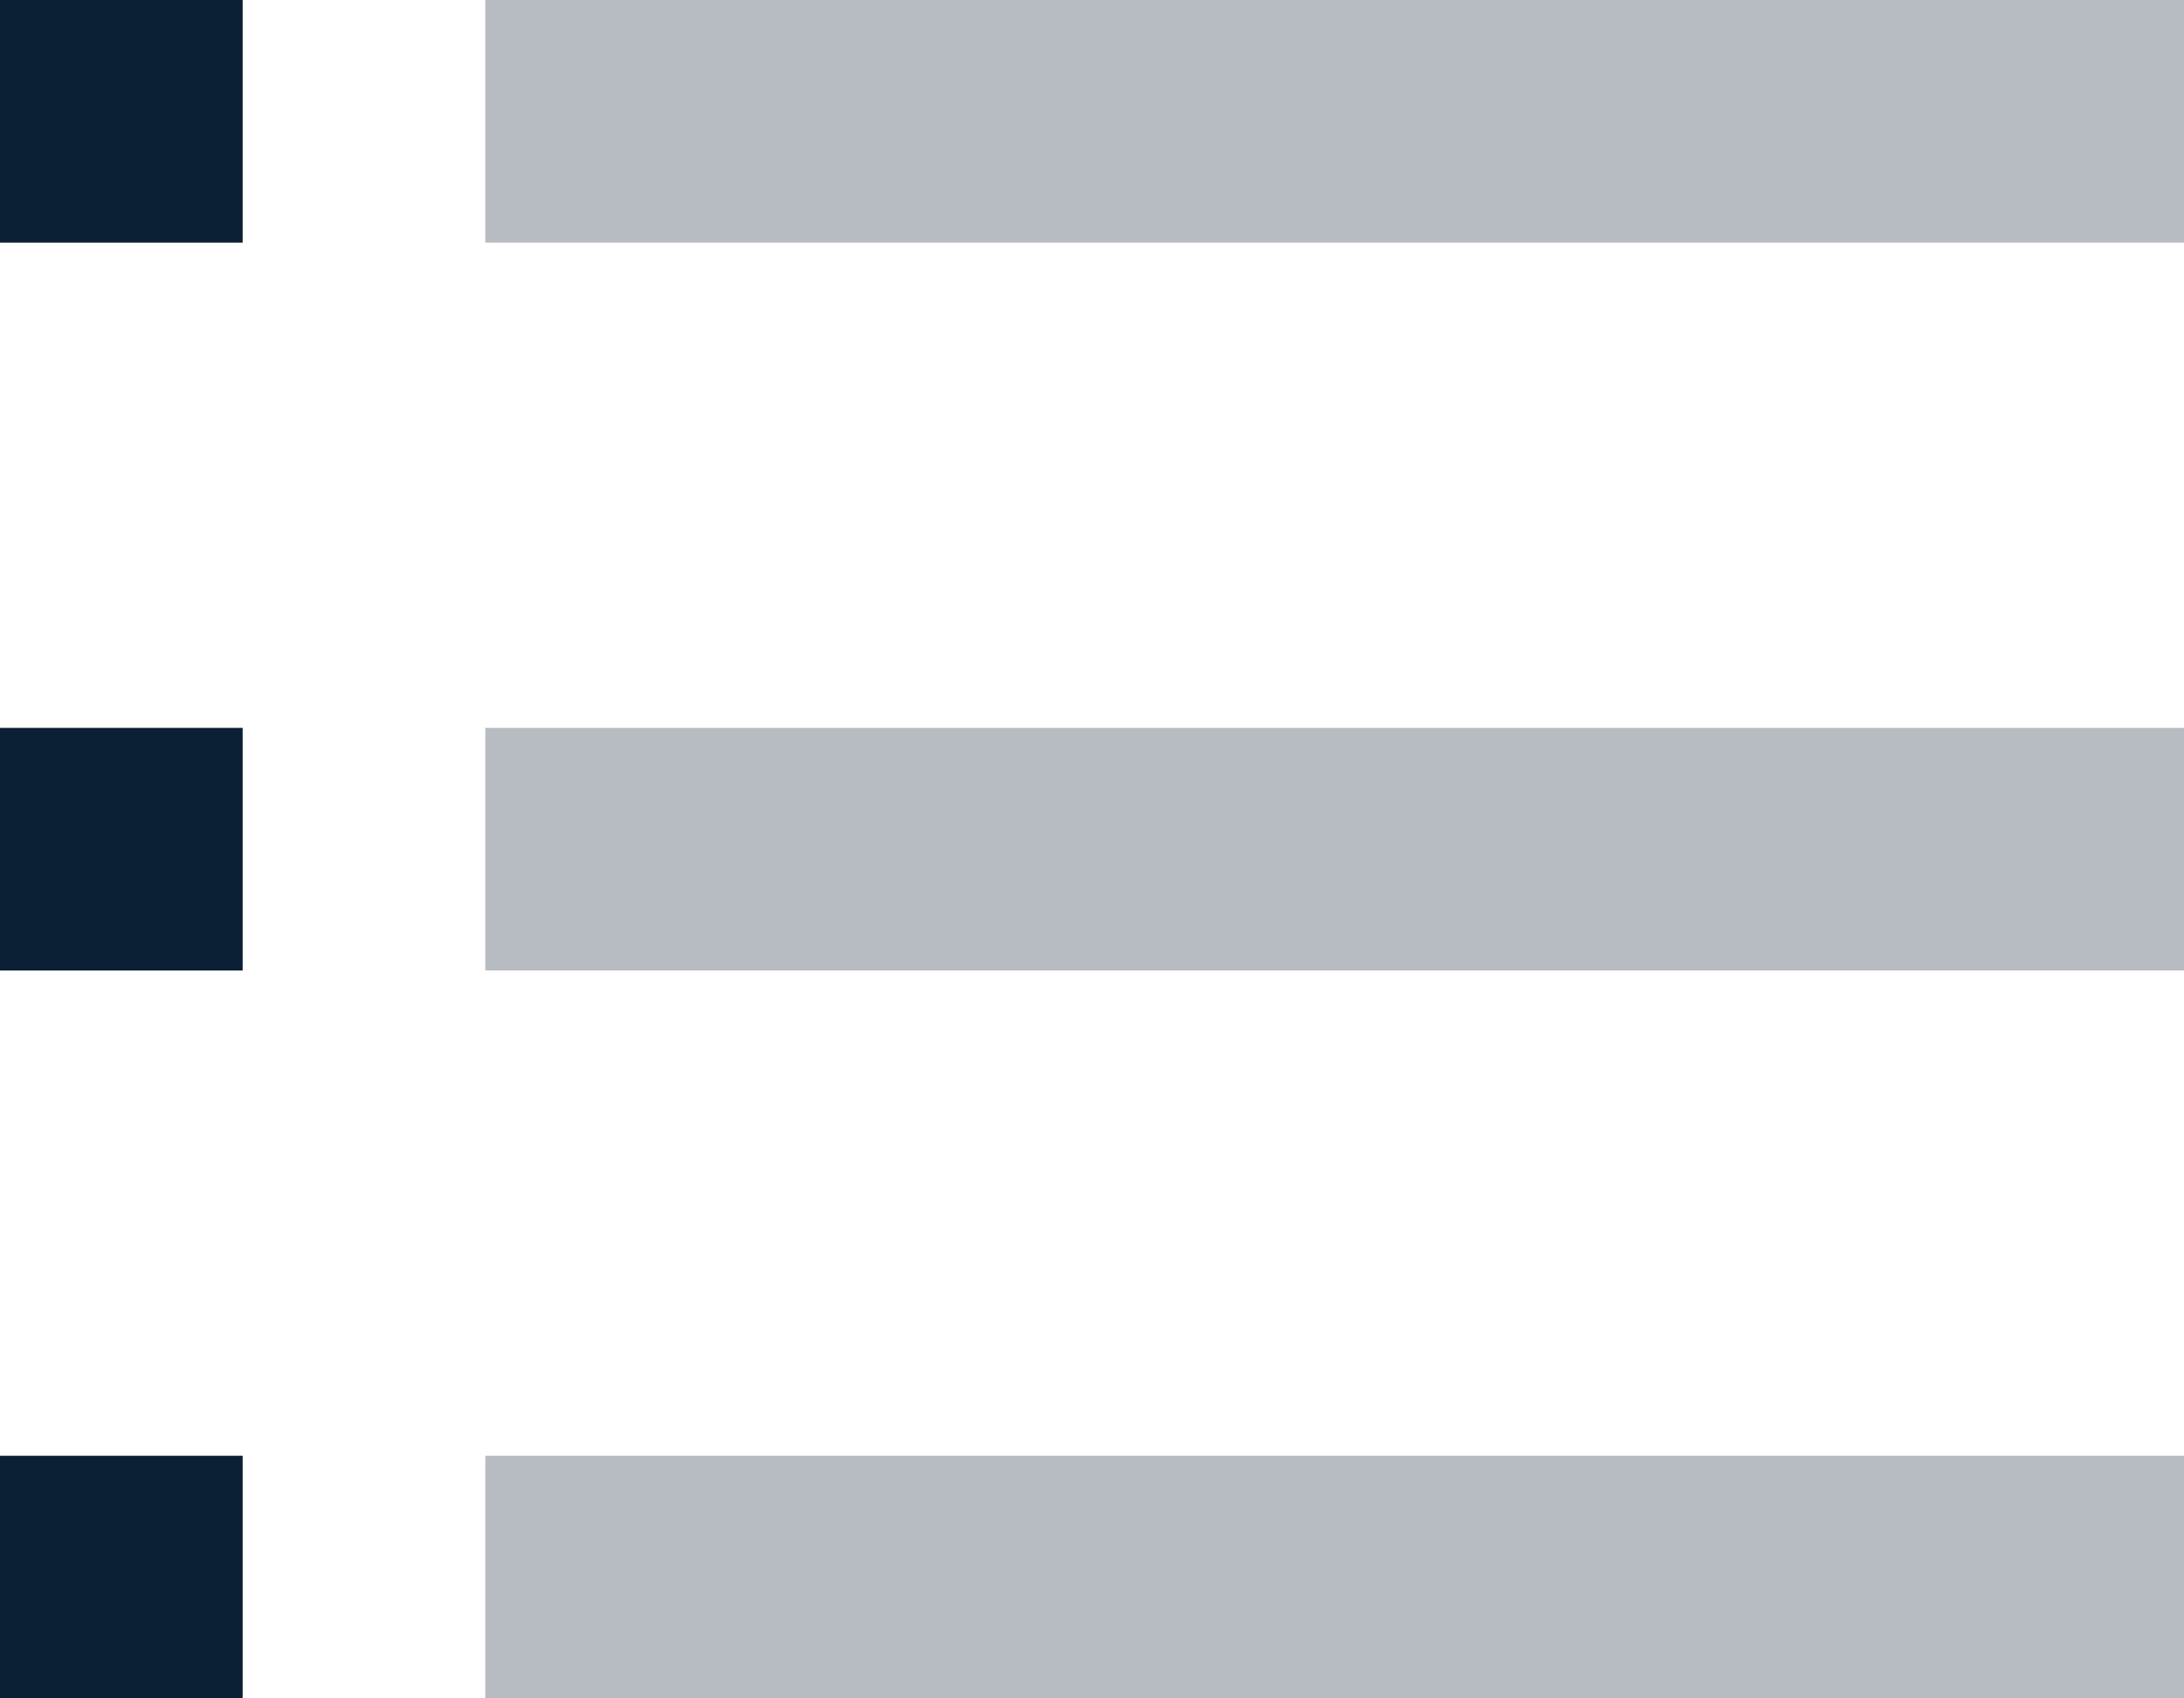 <?xml version="1.0" encoding="UTF-8"?>
<svg width="18px" height="14px" viewBox="0 0 18 14" version="1.1" xmlns="http://www.w3.org/2000/svg" xmlns:xlink="http://www.w3.org/1999/xlink">
    <!-- Generator: Sketch 49.3 (51167) - http://www.bohemiancoding.com/sketch -->
    <title>icon_list_m_black</title>
    <desc>Created with Sketch.</desc>
    <defs></defs>
    <g id="icon" stroke="none" stroke-width="1" fill="none" fill-rule="evenodd">
        <g id="icon_list_m_black" transform="translate(-3, -5)">
            <polygon id="Shape" points="0 0 24 0 24 24 0 24"></polygon>
            <g id="art" transform="translate(3, 5)" fill="#0B1F35">
                <polygon id="Path" points="0 8 2 8 2 6 0 6"></polygon>
                <polygon id="Path" points="0 14 2 14 2 12 0 12"></polygon>
                <polygon id="Path" points="0 2 2 2 2 0 0 0"></polygon>
                <polygon id="Path" fill-opacity="0.3" points="4 8 18 8 18 6 4 6"></polygon>
                <polygon id="Path" fill-opacity="0.3" points="4 14 18 14 18 12 4 12"></polygon>
                <polygon id="Path" fill-opacity="0.3" points="4 0 4 2 18 2 18 0"></polygon>
            </g>
        </g>
    </g>
</svg>